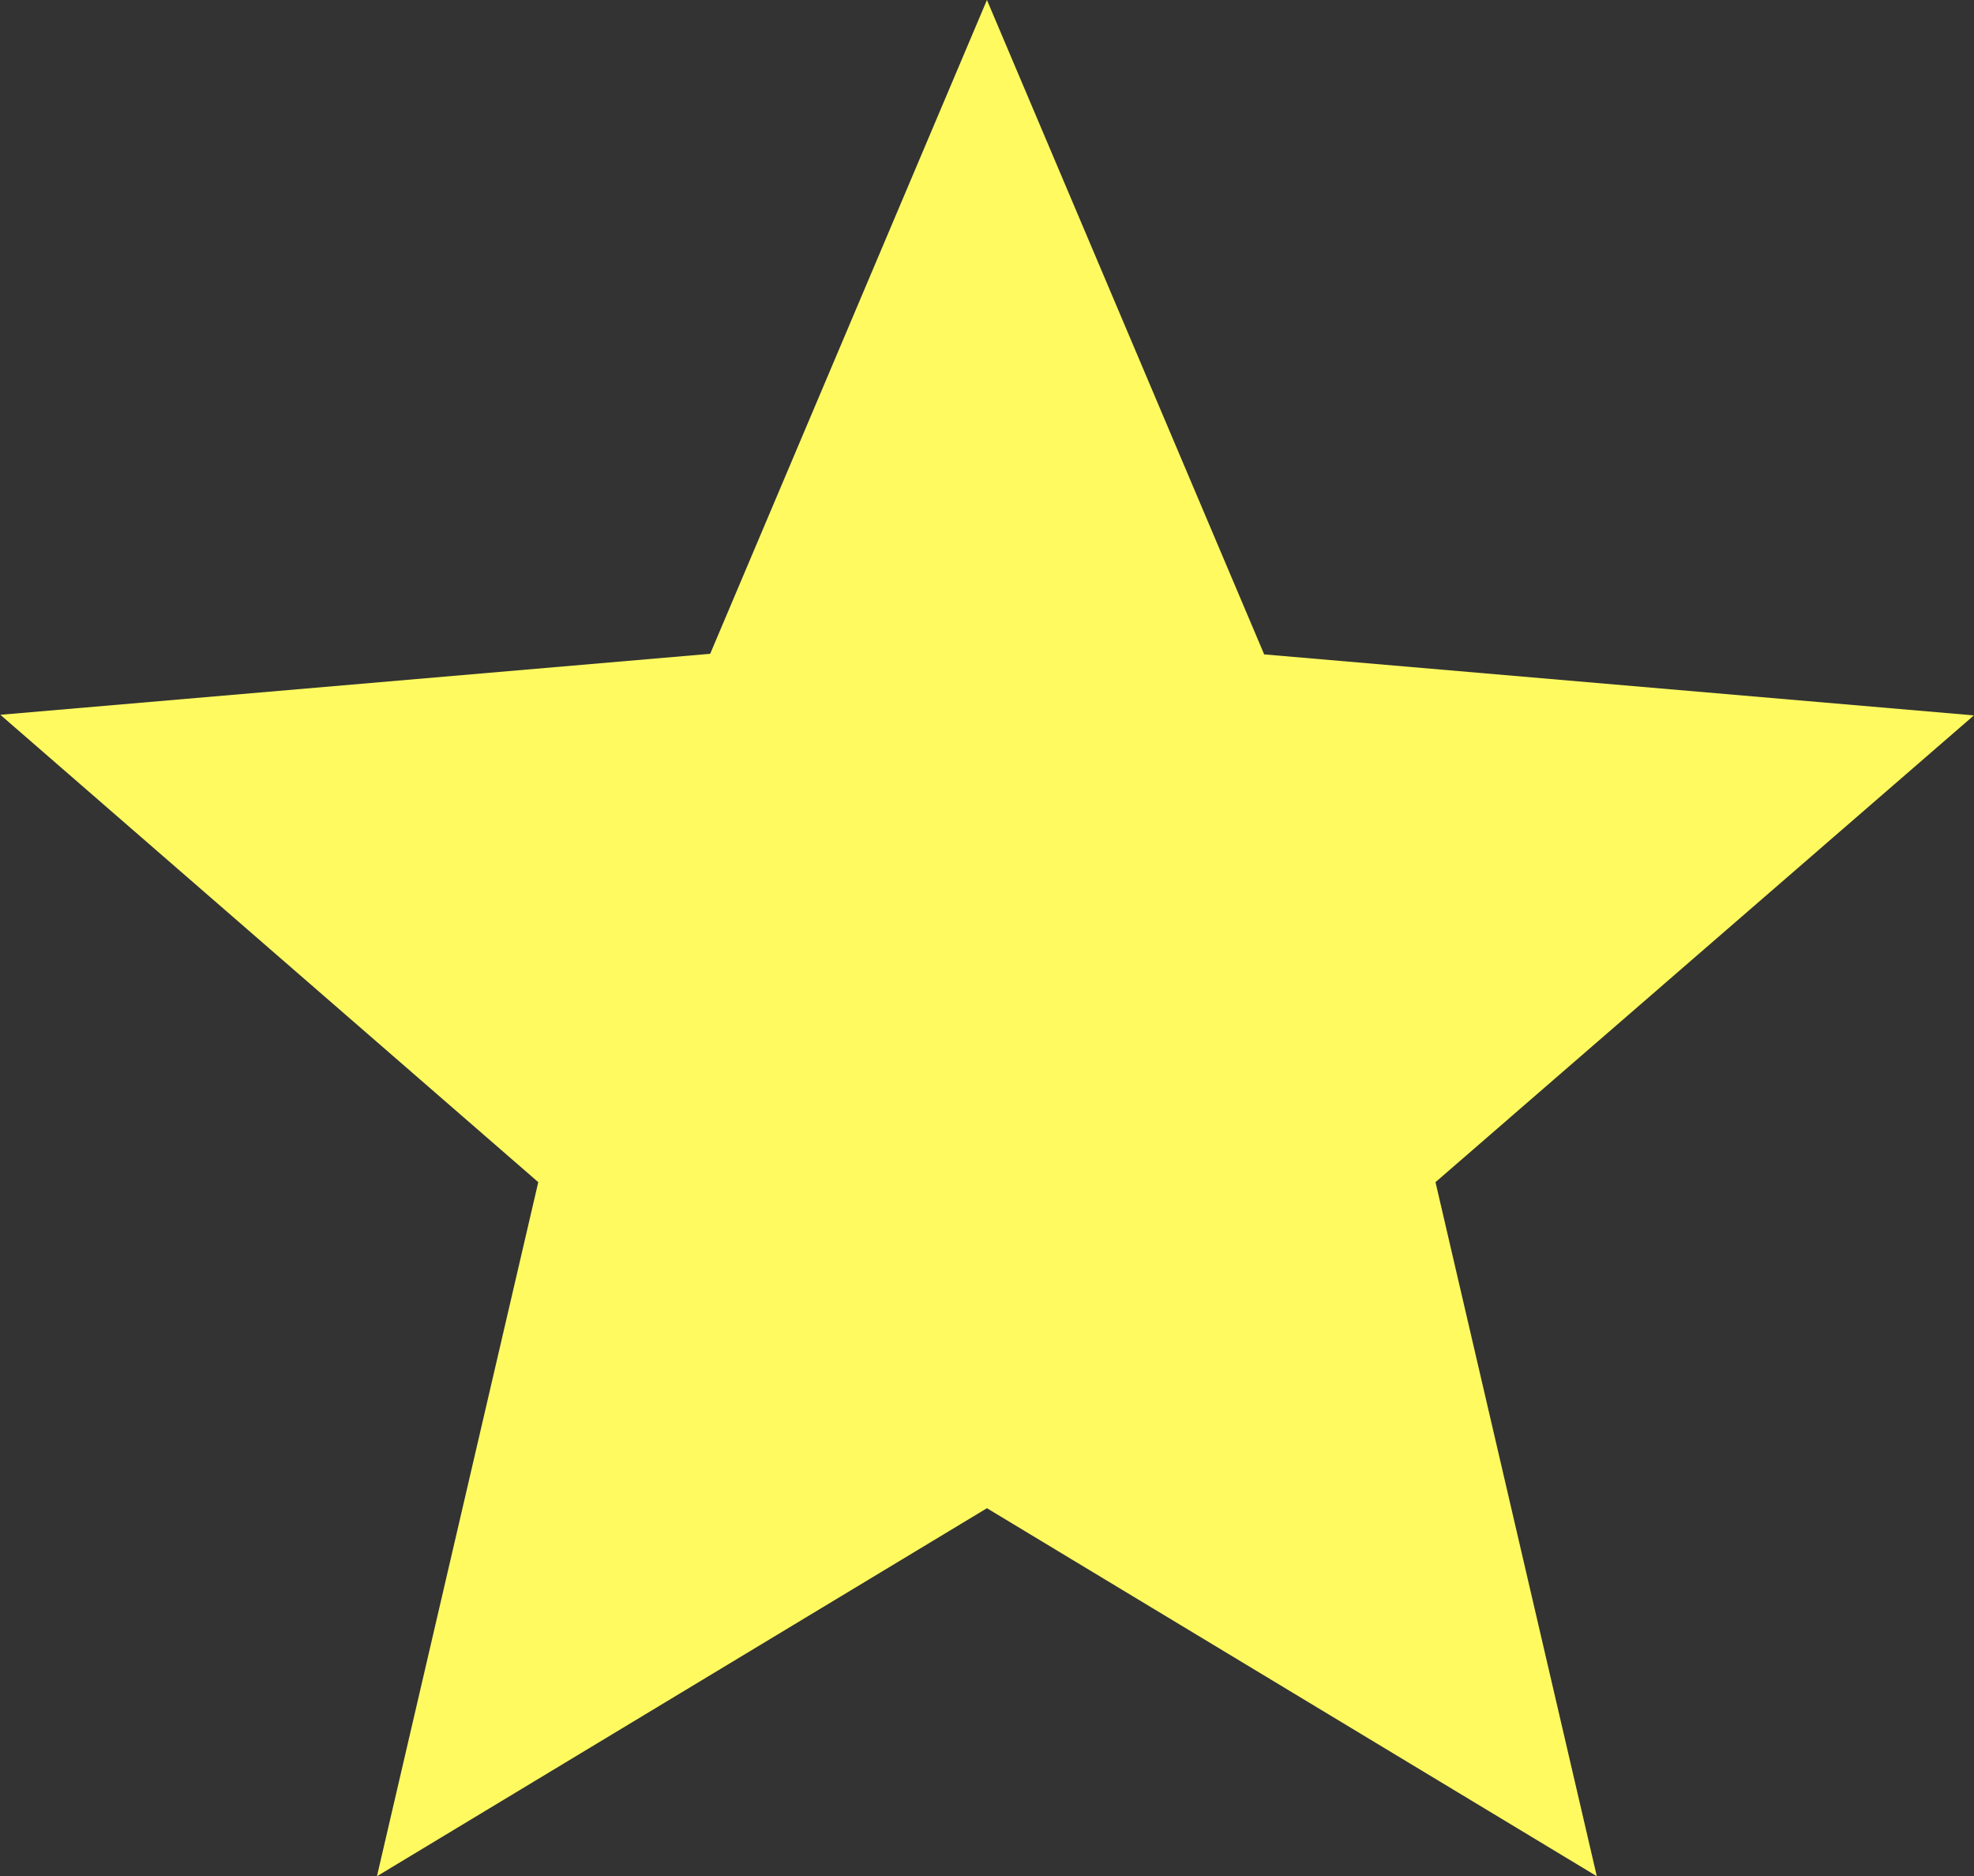 <svg xmlns="http://www.w3.org/2000/svg" width="16.569" height="15.749" viewBox="0 0 16.569 15.749">
  <rect x="0" y="0" width="16.569" height="15.749" fill="#333333" stroke="none"/>
  <path id="Icon_ionic-md-star" data-name="Icon ionic-md-star" d="M12.081,17.16l-5.12,3.089,1.354-5.826L3.8,10.5l5.958-.512L12.081,4.5l2.327,5.493,5.957.512-4.519,3.918L17.2,20.249Z" transform="translate(-3.797 -4.5)" fill="#fffa60"/>
</svg>
